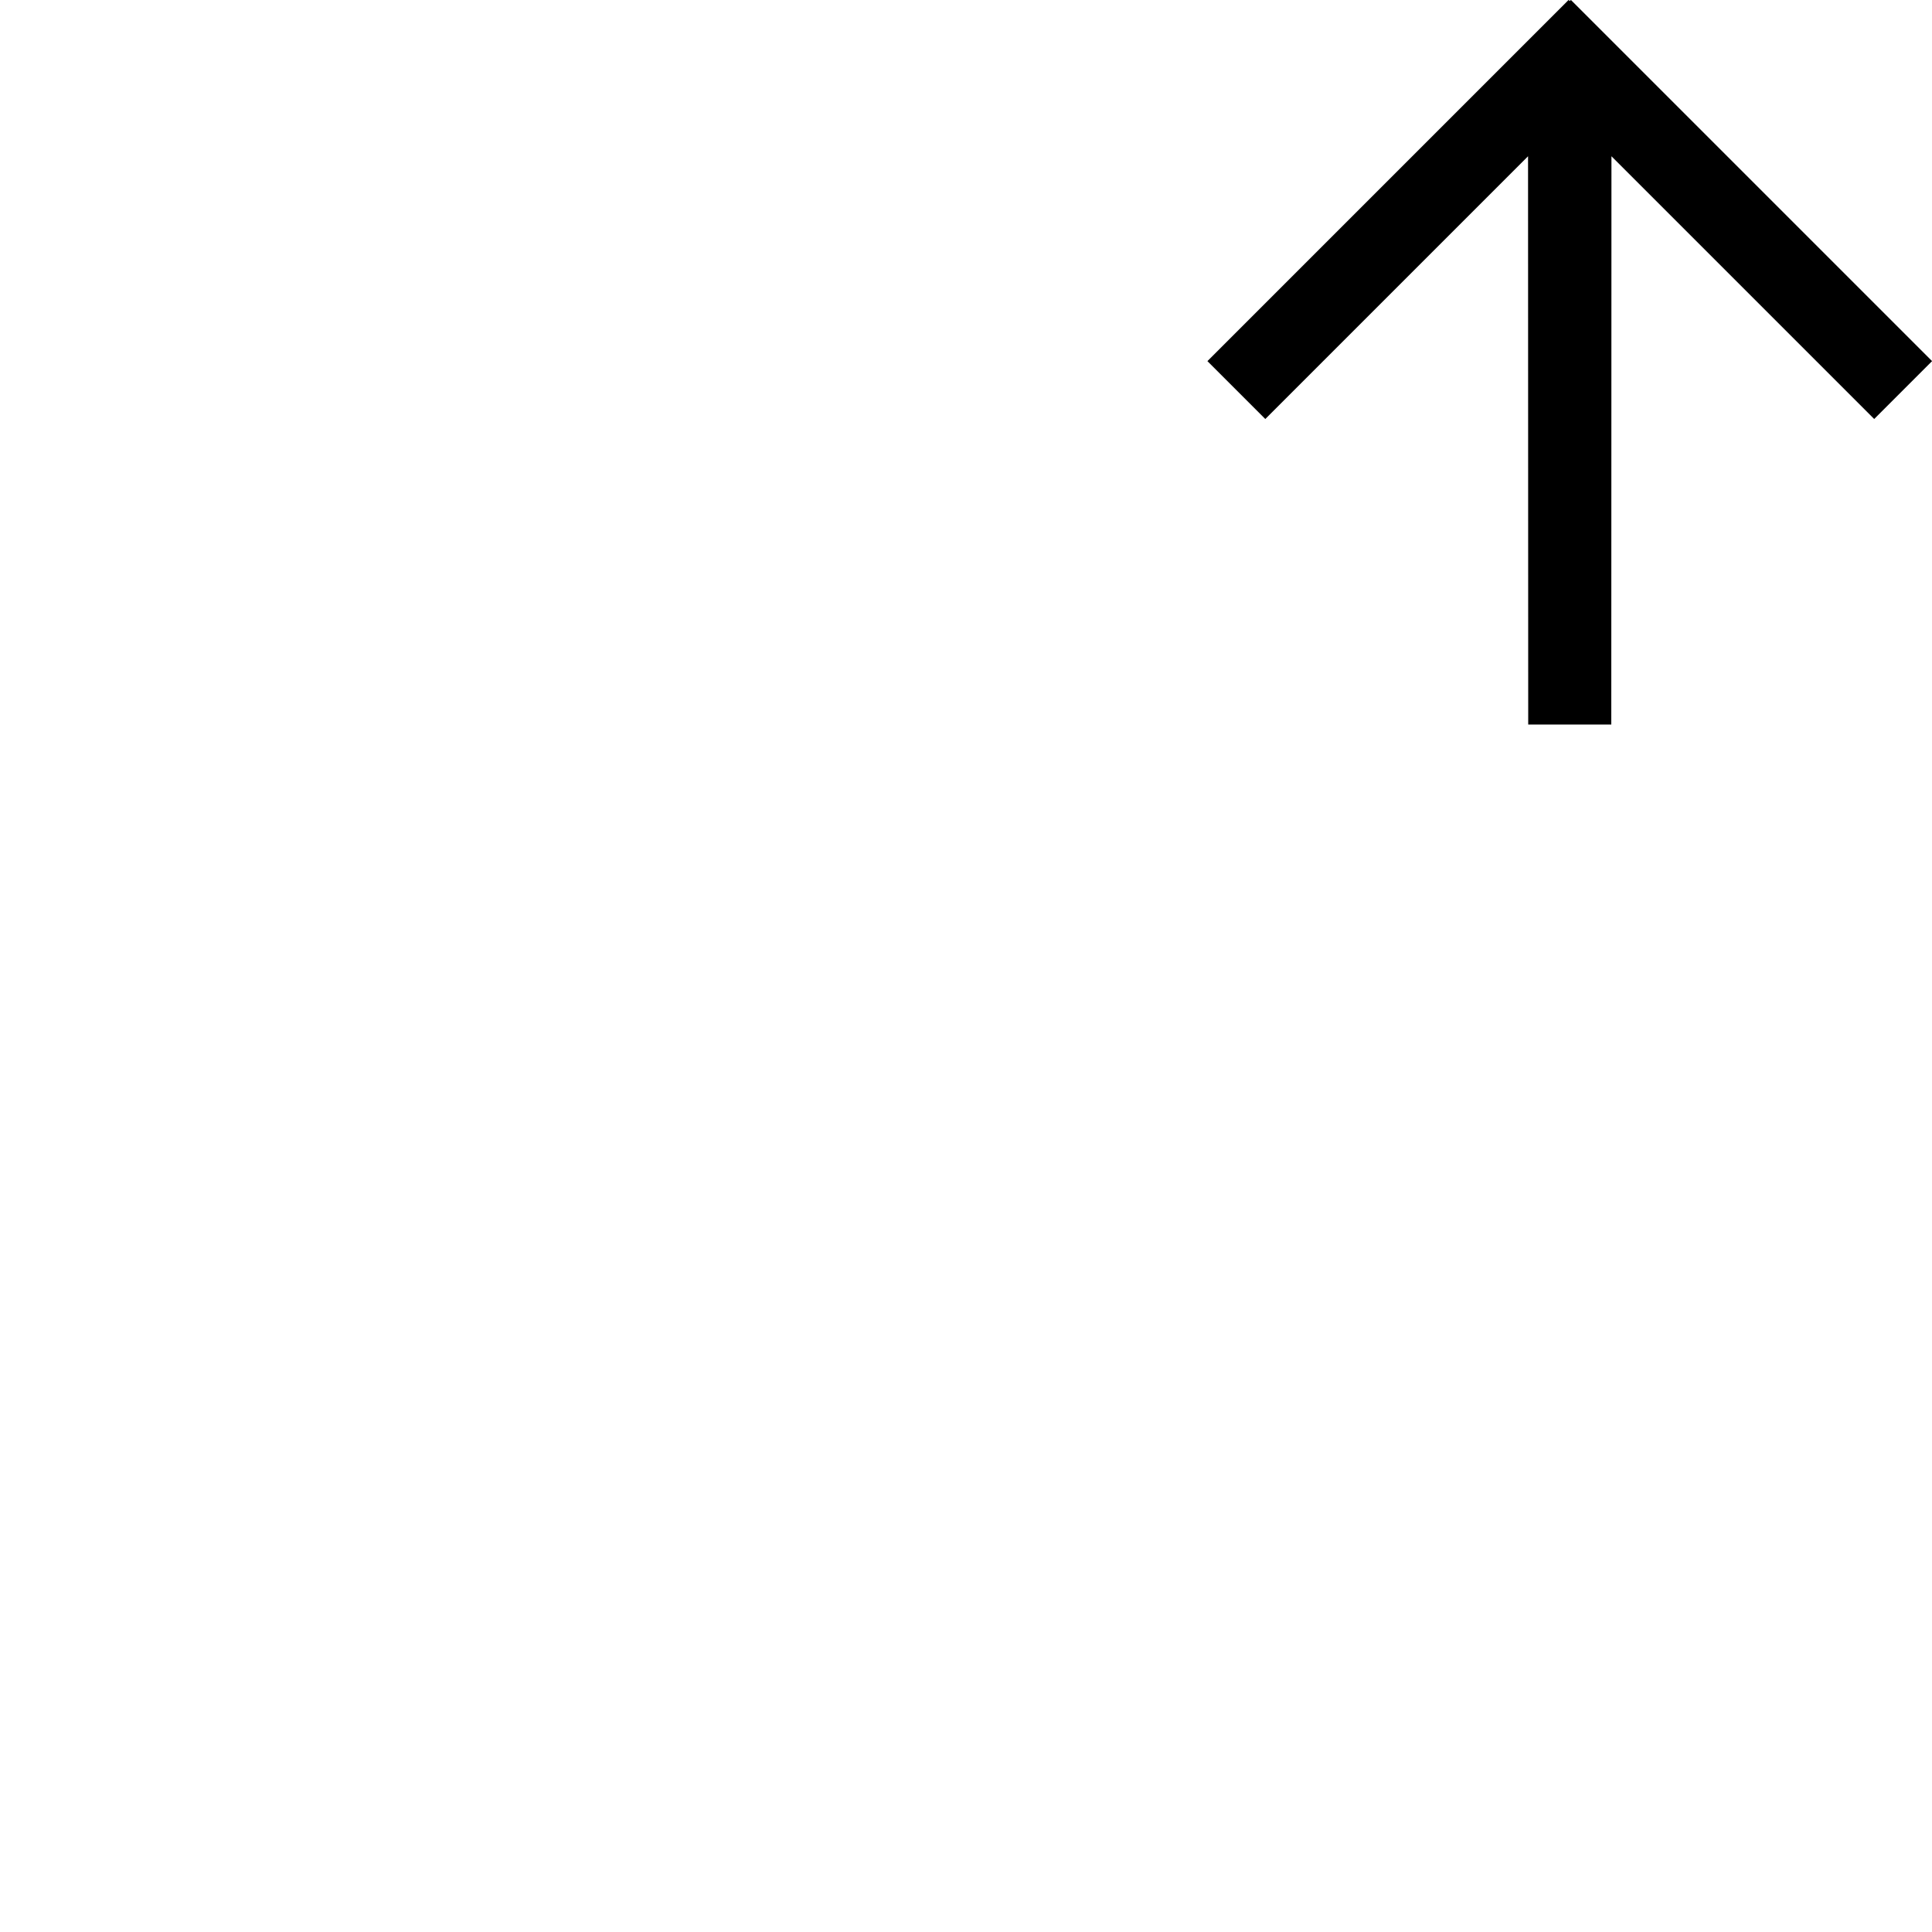 <svg id="svg6" height="24" version="1.1" viewBox="0 0 24 24" width="24" xmlns="http://www.w3.org/2000/svg"><path id="rect824" d="m18.984 9-.002-7.059-3.264 3.264-.719-.719 3.768-3.768.719-.719.014.014.014-.014.719.719 3.768 3.768-.719.719-3.264-3.264-.002 7.059h-.516z" fill="#000000" fill-opacity="1" opacity="1"/></svg>